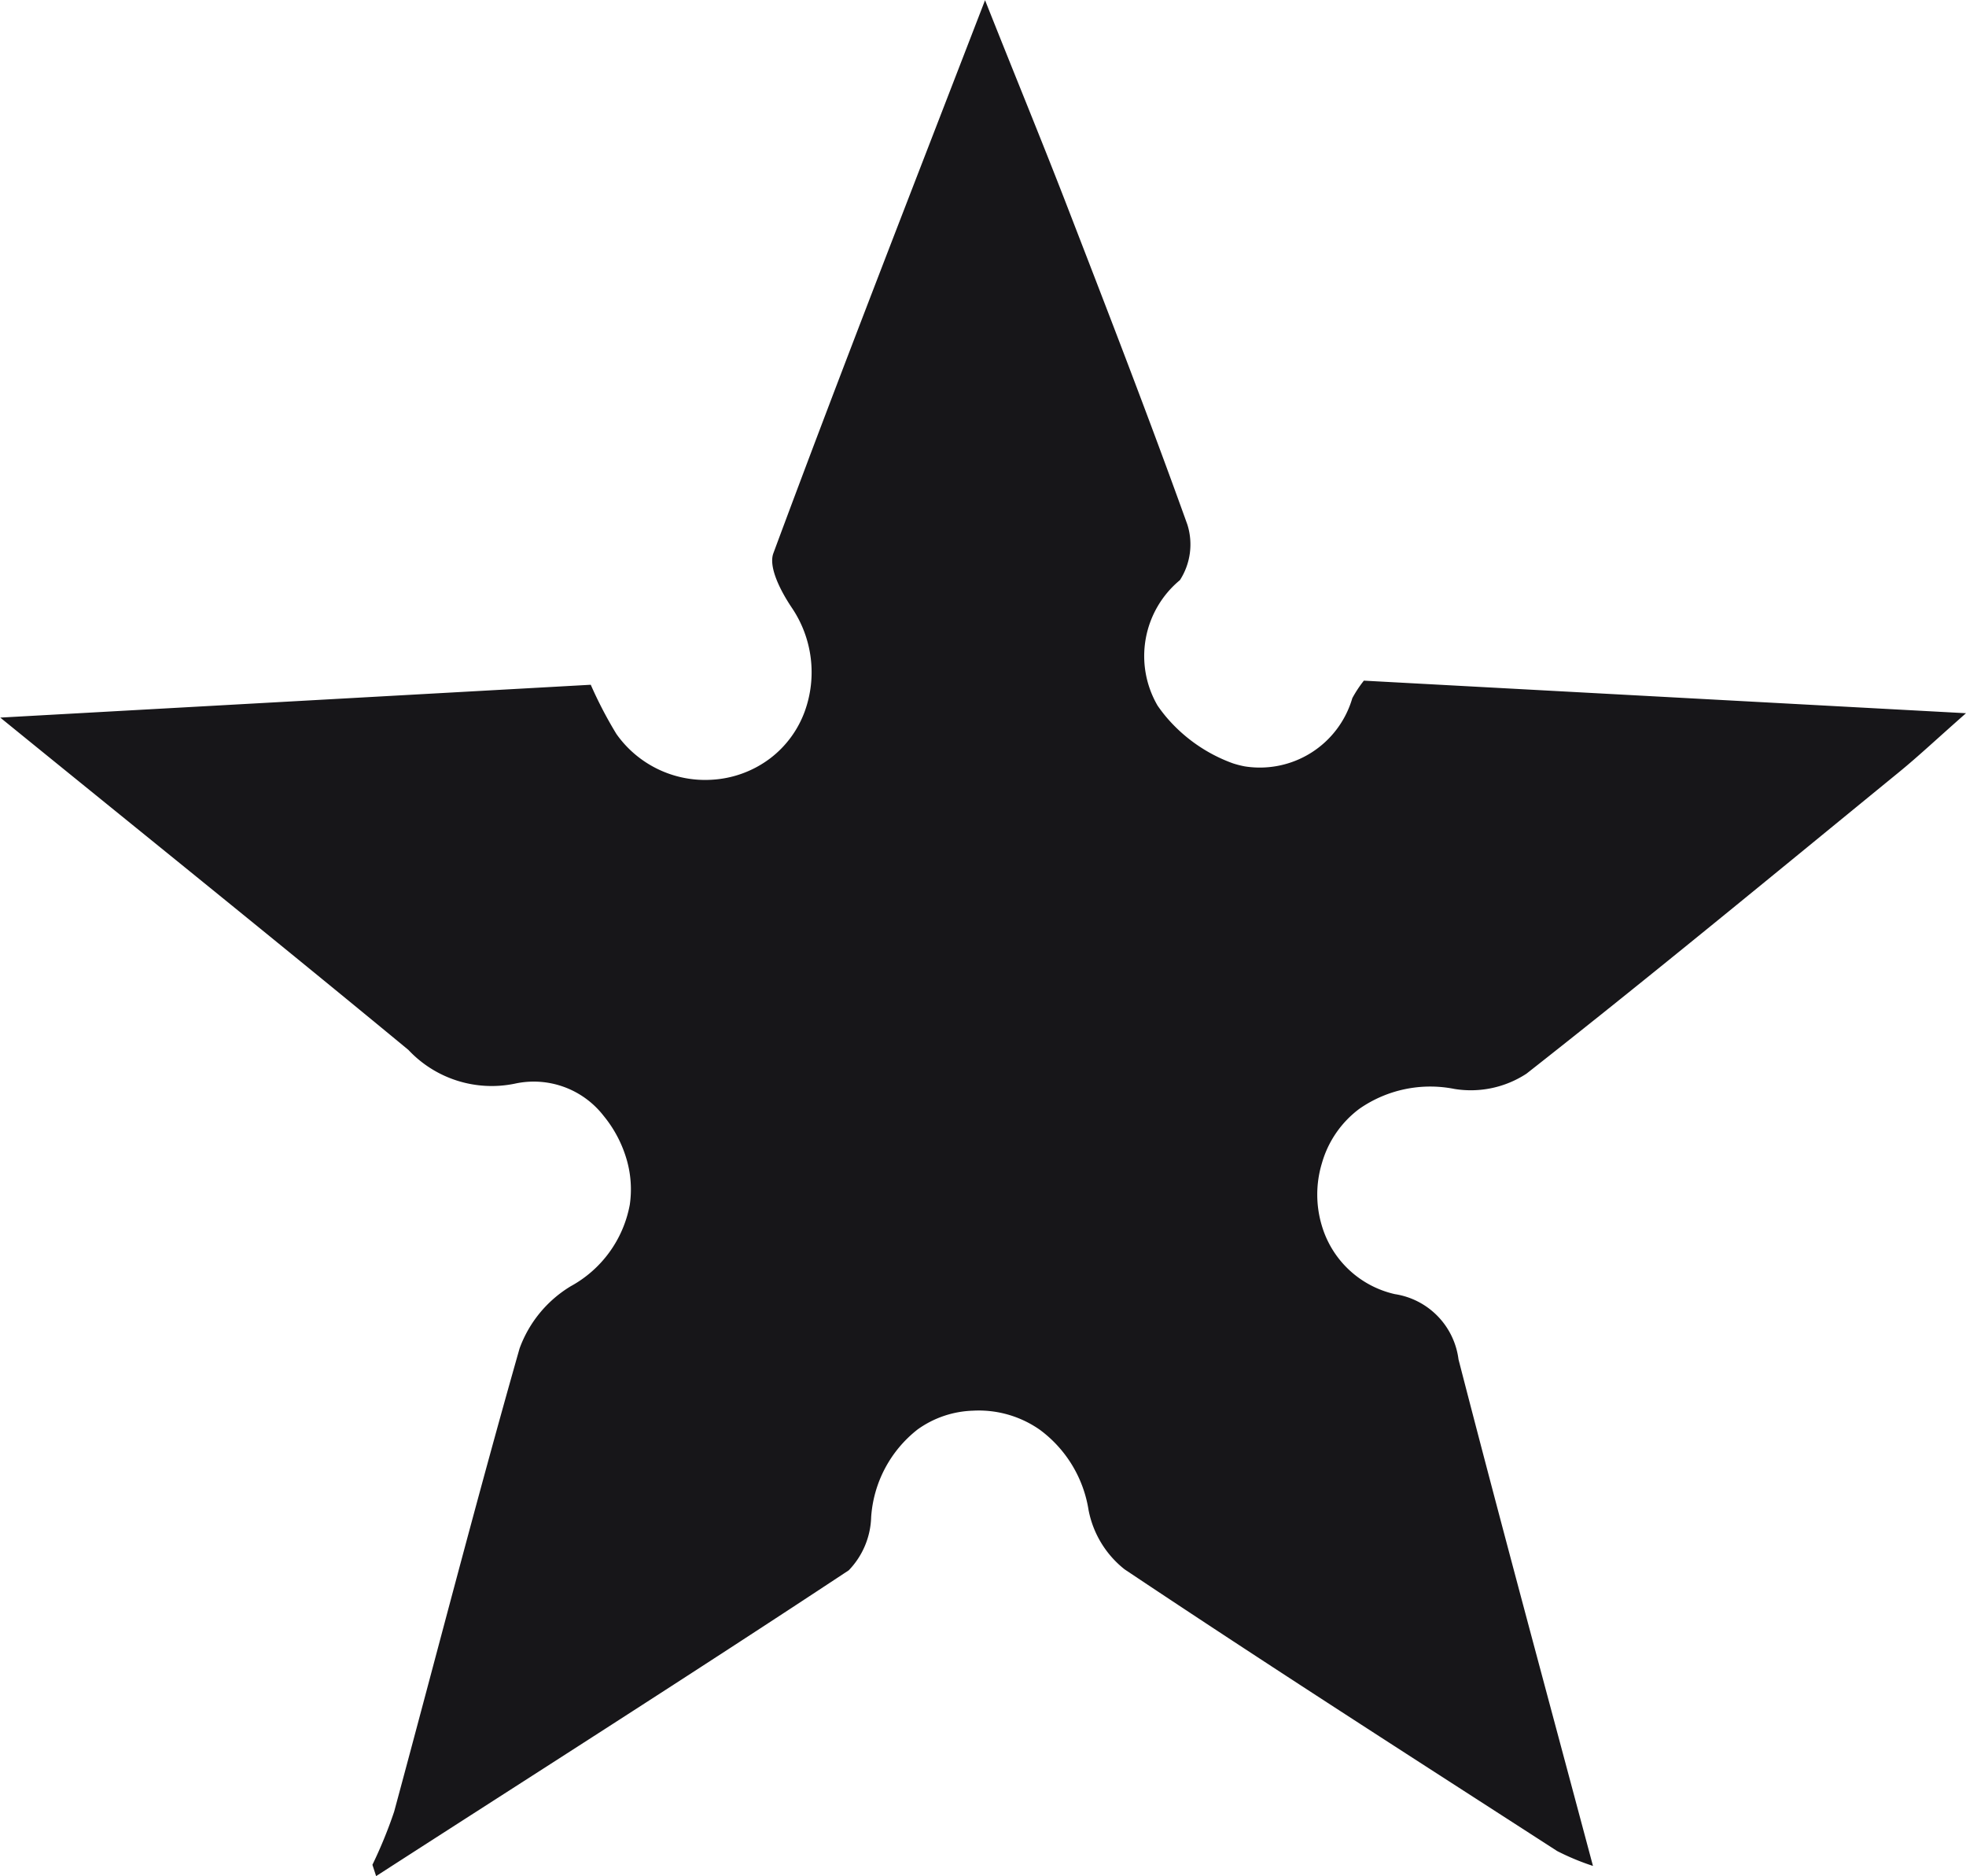 <svg xmlns="http://www.w3.org/2000/svg" width="22.457" height="21.425" viewBox="0 0 22.457 21.425">
  <path id="Path_6584" data-name="Path 6584" d="M-2600.163.787a1.417,1.417,0,0,1,1.088-.227,1.161,1.161,0,0,0,.822-.175c1.435-1.127,2.843-2.29,4.256-3.444.22-.18.427-.375.764-.672l-6.878-.372a1.393,1.393,0,0,0-.132.2,1.1,1.1,0,0,1-1.229.779,1.1,1.1,0,0,1-.136-.035,1.8,1.8,0,0,1-.768-.538c-.033-.04-.064-.081-.092-.122a1.125,1.125,0,0,1,.256-1.432.753.753,0,0,0,.085-.634c-.448-1.248-.928-2.484-1.406-3.72-.272-.7-.56-1.4-.9-2.256l-.005-.013c-.858,2.223-1.656,4.262-2.418,6.316-.06.161.089.441.209.62a1.313,1.313,0,0,1,.148,1.19,1.183,1.183,0,0,1-.389.529,1.218,1.218,0,0,1-.679.248,1.24,1.24,0,0,1-1.082-.523,4.774,4.774,0,0,1-.293-.562l-6.745.375h0c1.656,1.346,3.167,2.561,4.662,3.795a1.305,1.305,0,0,0,1.213.386,1.01,1.01,0,0,1,1.017.367,1.4,1.4,0,0,1,.266.509,1.219,1.219,0,0,1,.033.505,1.338,1.338,0,0,1-.675.932,1.383,1.383,0,0,0-.584.71c-.5,1.757-.956,3.527-1.433,5.291a5.227,5.227,0,0,1-.248.606l.041.125a.02.02,0,0,1,0,.005c1.8-1.16,3.611-2.311,5.4-3.493a.912.912,0,0,0,.256-.609,1.389,1.389,0,0,1,.531-1,1.145,1.145,0,0,1,.632-.214,1.215,1.215,0,0,1,.765.219,1.413,1.413,0,0,1,.555.914,1.134,1.134,0,0,0,.412.679c1.634,1.092,3.289,2.151,4.941,3.217a2.821,2.821,0,0,0,.409.17h0c-.532-1.993-1.046-3.886-1.536-5.785a.864.864,0,0,0-.727-.745,1.129,1.129,0,0,1-.833-.778,1.235,1.235,0,0,1,0-.718A1.176,1.176,0,0,1-2600.163.787Z" transform="translate(2615.69 11.876)" fill="#171619"/>
</svg>
